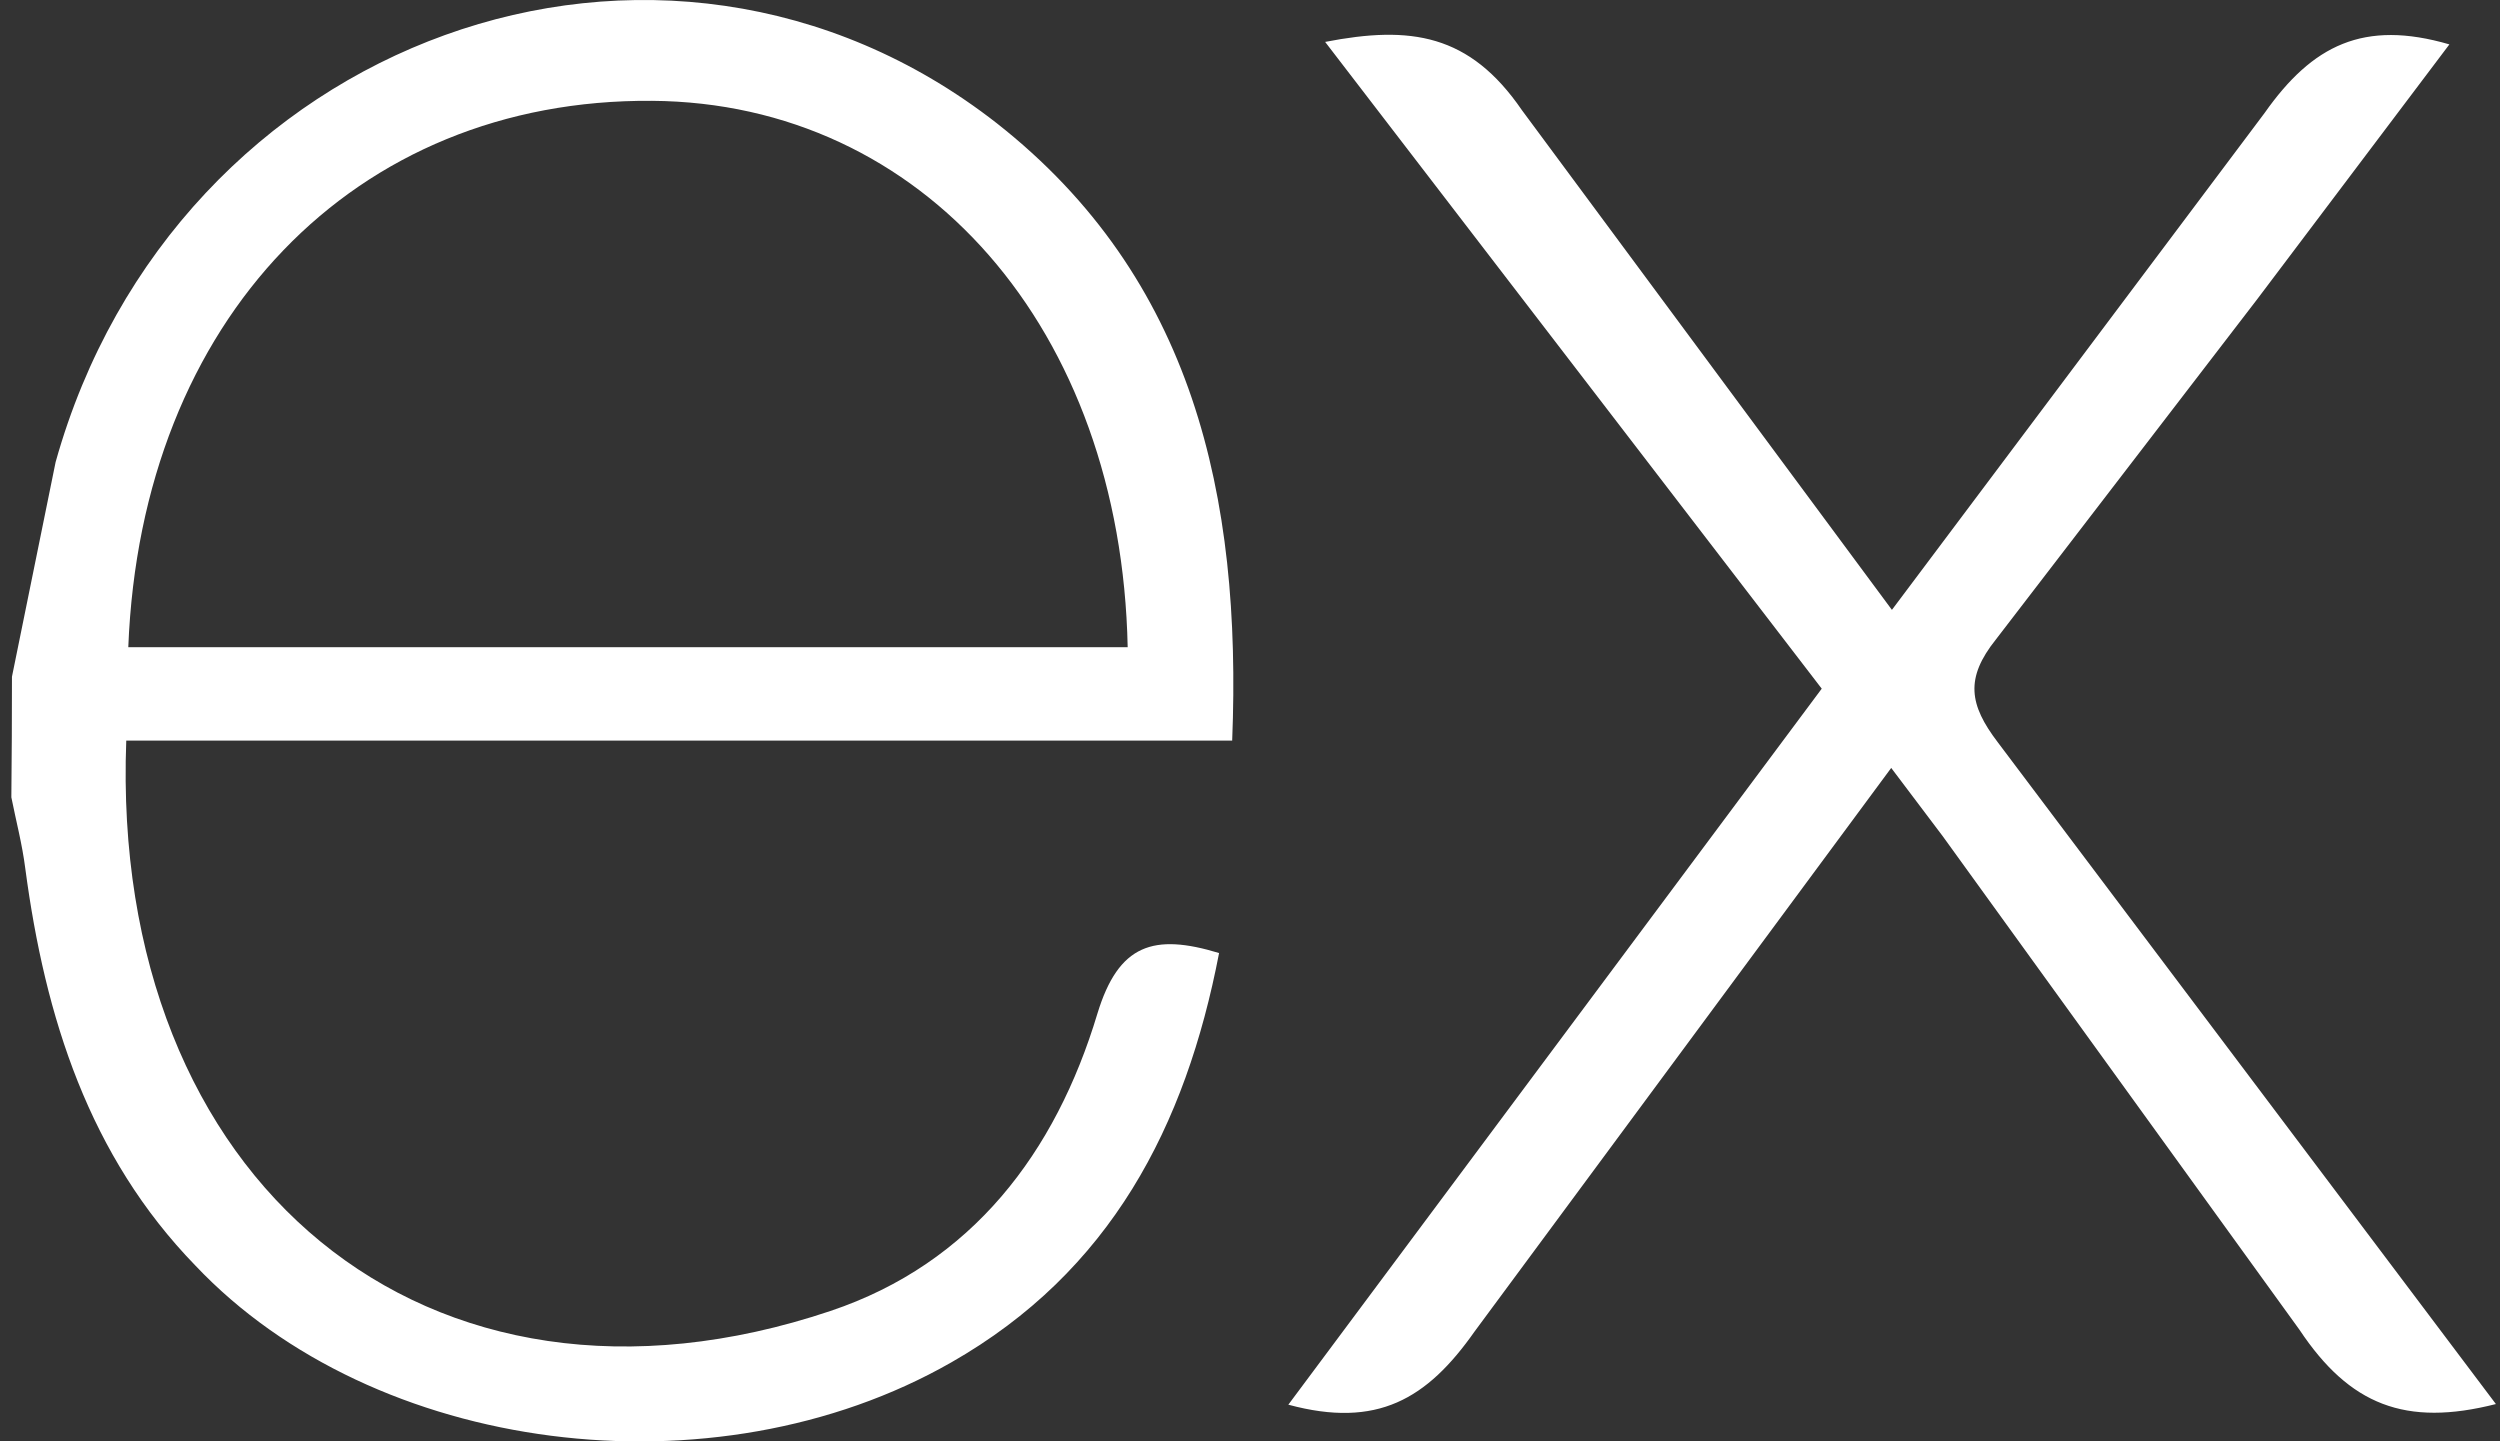 <svg width="111" height="64" viewBox="0 0 111 64" fill="none" xmlns="http://www.w3.org/2000/svg">
<rect x="0" y="0" width="111" height="64" fill="#333333" stroke="none"/>
<path d="M110.818 62.34C106.805 63.361 104.323 62.385 102.096 59.041L86.259 37.13L83.97 34.096L65.475 59.114C63.362 62.123 61.146 63.433 57.202 62.368L80.885 30.577L58.836 1.861C62.628 1.123 65.248 1.499 67.575 4.894L84.001 27.078L100.549 5.015C102.669 2.005 104.947 0.861 108.753 1.971L100.204 13.306L88.621 28.388C87.242 30.111 87.431 31.29 88.7 32.955L110.818 62.34ZM0.531 30.046L2.469 20.517C7.743 1.661 29.358 -6.175 44.264 5.477C52.975 12.33 55.14 22.024 54.709 32.883H5.606C4.868 52.429 18.937 64.226 36.873 58.207C43.164 56.094 46.87 51.167 48.725 45.004C49.666 41.915 51.224 41.432 54.127 42.315C52.645 50.023 49.301 56.463 42.234 60.492C31.675 66.525 16.603 64.574 8.674 56.19C3.951 51.326 2 45.162 1.124 38.571C0.987 37.482 0.711 36.444 0.504 35.4C0.522 33.616 0.531 31.833 0.531 30.049V30.046ZM5.696 28.736H50.069C49.78 14.602 40.979 4.563 28.951 4.477C15.748 4.374 6.268 14.174 5.696 28.736Z" fill="white"/>
</svg>
